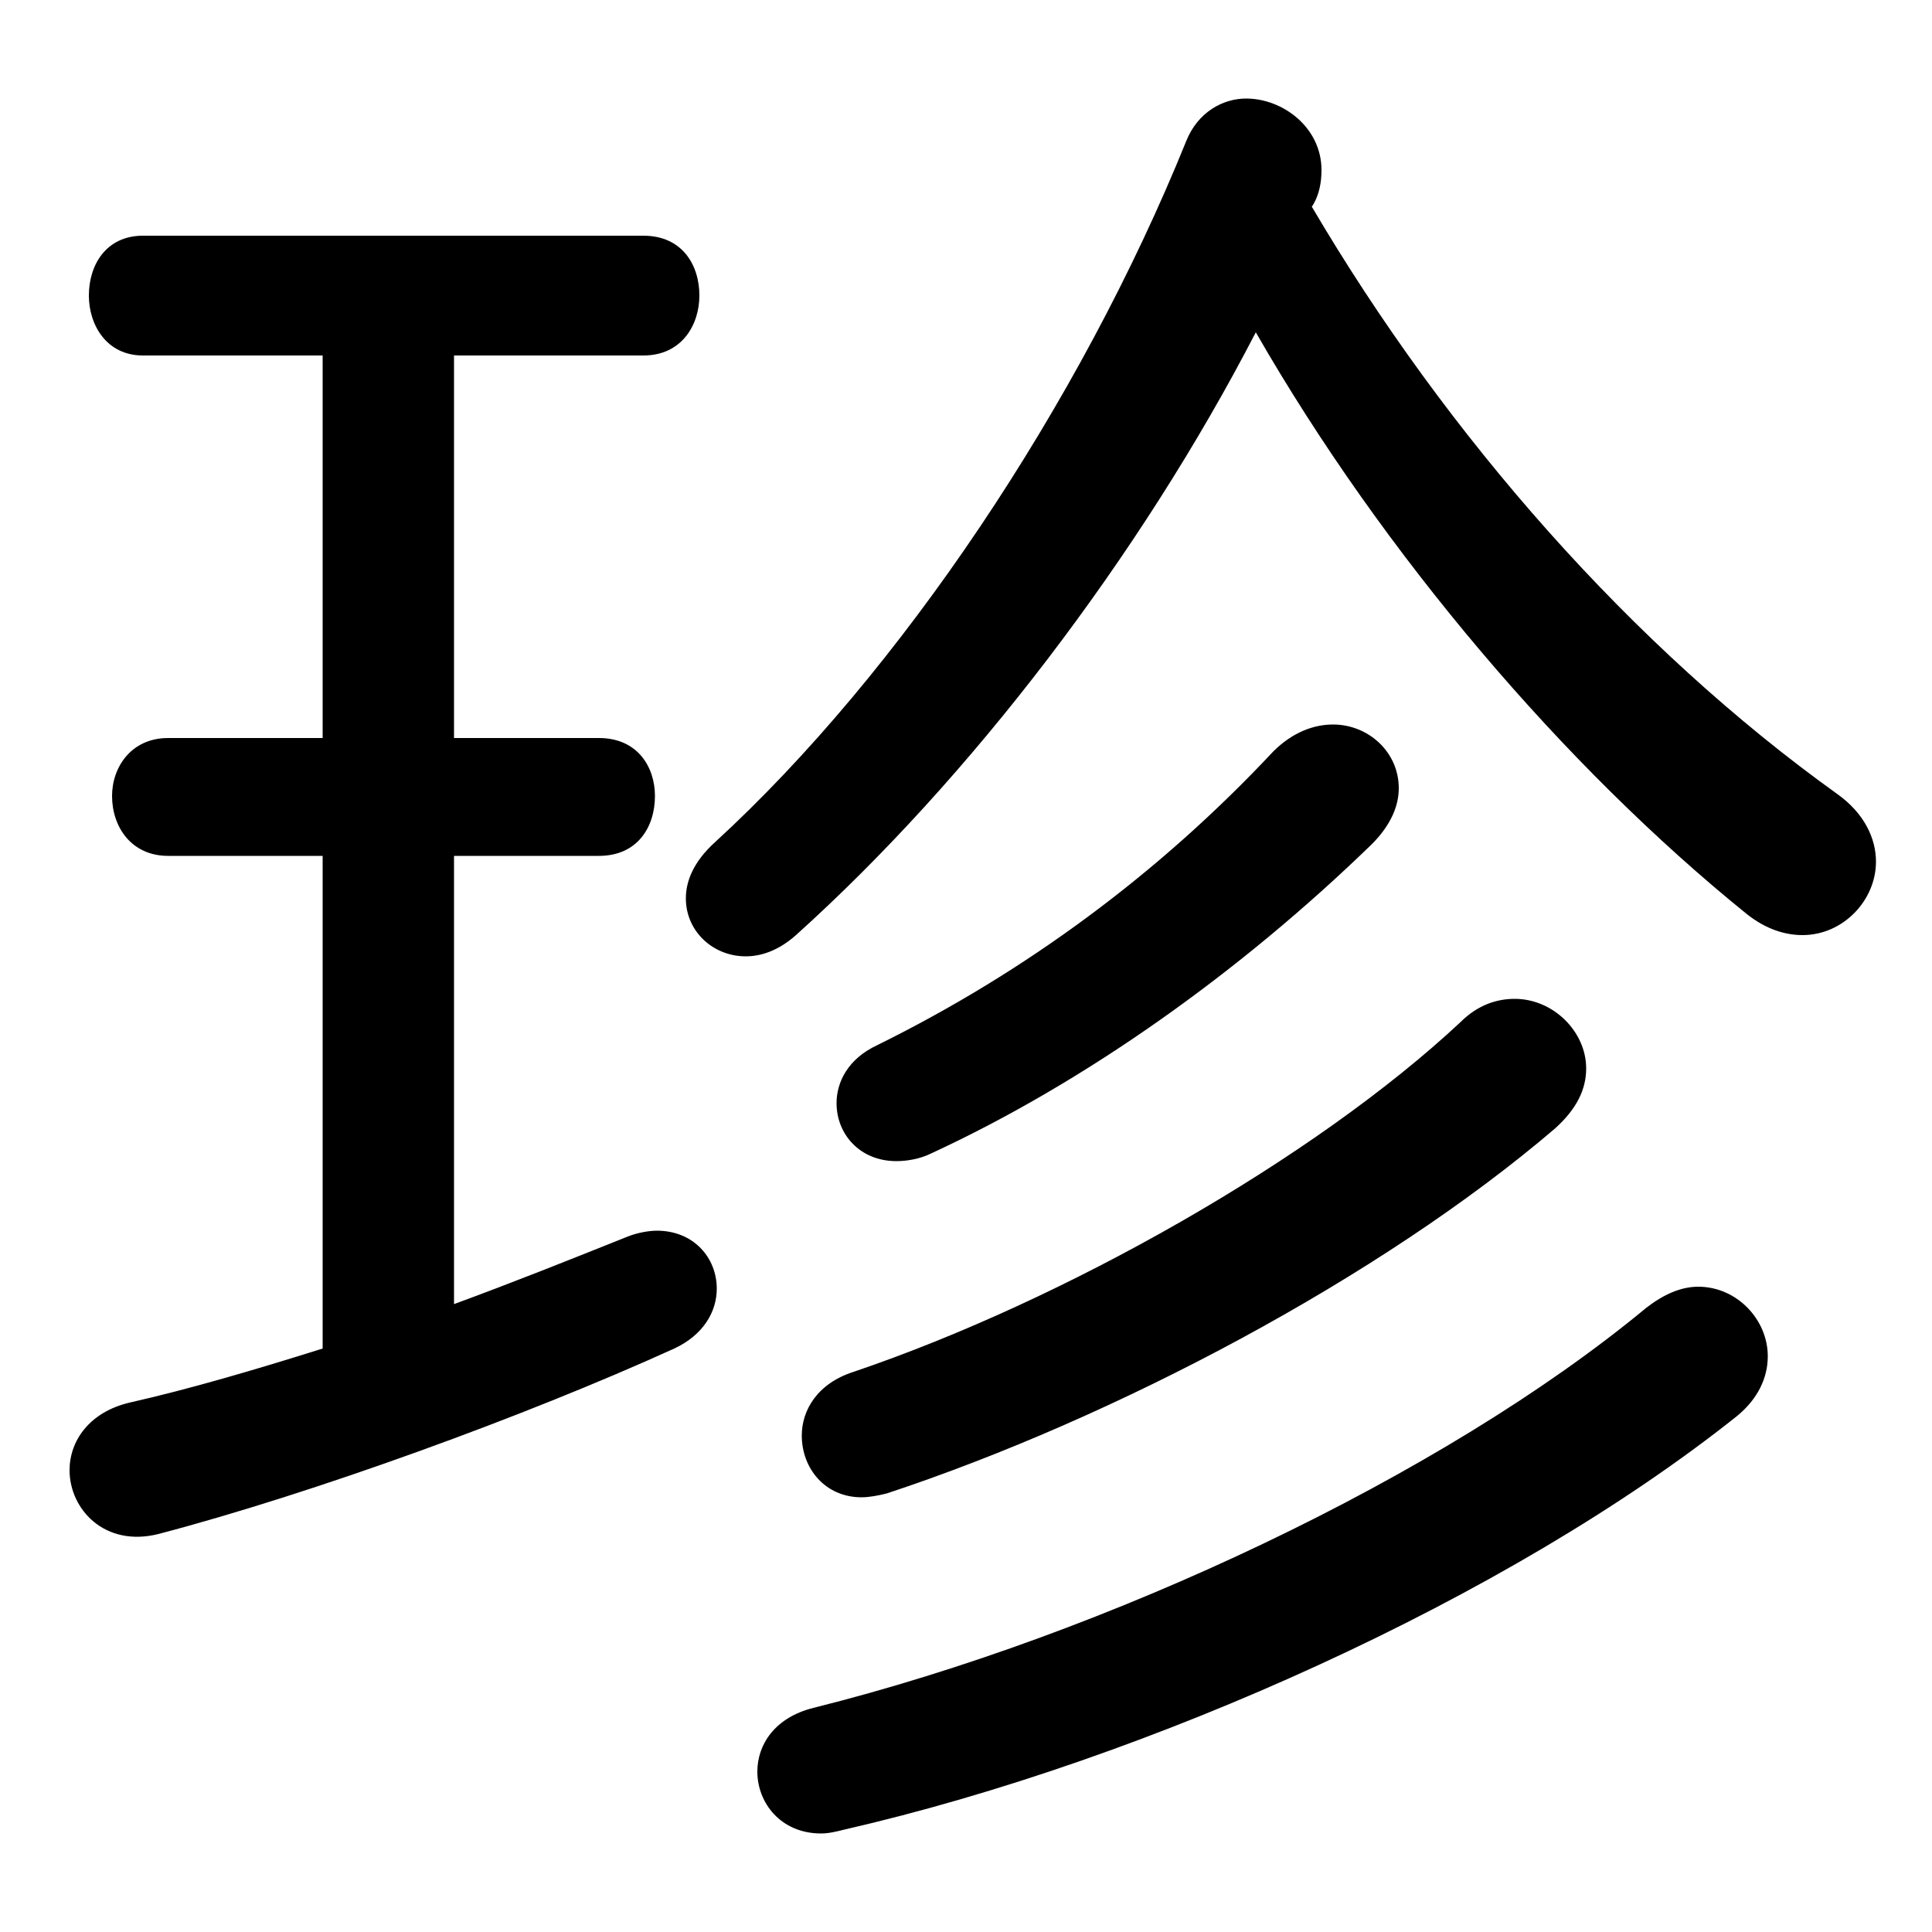 <svg xmlns="http://www.w3.org/2000/svg" viewBox="0 -44.0 50.0 50.0">
    <rect x="0" y="-44.0" width="50.0" height="50.0" fill="#808080" stroke="none"/>
    <g transform="scale(1, -1)">
        <!-- ボディの枠 -->
        <rect x="0" y="-6.0" width="50.0" height="50.0"
            stroke="white" fill="white"/>
        <!-- グリフ座標系の原点 -->
        <circle cx="0" cy="0" r="5" fill="white"/>
        <!-- グリフのアウトライン -->
        <g style="fill:black;stroke:#000000;stroke-width:0;stroke-linecap:round;stroke-linejoin:round;">
        <path d="M 32.5 35.4 C 35.8 29.65 40.5 24.15 45.2 20.35 C 45.7 19.95 46.2 19.8 46.65 19.8 C 47.7 19.8 48.55 20.7 48.55 21.7 C 48.55 22.3 48.25 22.95 47.55 23.45 C 42.25 27.25 37.45 32.7 33.95 38.65 C 34.15 38.95 34.2 39.3 34.2 39.6 C 34.2 40.7 33.2 41.45 32.25 41.45 C 31.65 41.45 31.0 41.1 30.7 40.35 C 27.95 33.55 23.3 26.6 18.5 22.2 C 17.95 21.7 17.75 21.2 17.75 20.75 C 17.75 19.9 18.45 19.25 19.3 19.25 C 19.7 19.25 20.15 19.4 20.6 19.8 C 25.1 23.85 29.5 29.6 32.5 35.4 Z M 8.35 34.8 L 8.35 24.9 L 4.35 24.9 C 3.4 24.9 2.9 24.15 2.9 23.4 C 2.9 22.6 3.4 21.85 4.35 21.85 L 8.35 21.85 L 8.35 9.1 C 6.6 8.55 4.9 8.05 3.35 7.7 C 2.3 7.45 1.8 6.7 1.8 5.95 C 1.8 4.95 2.7 3.95 4.1 4.3 C 8.1 5.35 13.6 7.35 17.45 9.1 C 18.2 9.45 18.55 10.05 18.55 10.65 C 18.55 11.45 17.95 12.15 17.0 12.15 C 16.8 12.15 16.5 12.1 16.25 12.0 C 14.75 11.4 13.25 10.8 11.75 10.25 L 11.75 21.85 L 15.5 21.85 C 16.5 21.85 16.95 22.6 16.95 23.4 C 16.95 24.15 16.5 24.9 15.5 24.9 L 11.75 24.9 L 11.75 34.8 L 16.65 34.8 C 17.65 34.8 18.1 35.6 18.1 36.35 C 18.1 37.15 17.65 37.9 16.65 37.9 L 3.7 37.9 C 2.75 37.9 2.3 37.15 2.3 36.35 C 2.3 35.6 2.75 34.8 3.7 34.8 Z M 42.6 10.15 C 37.35 5.8 28.65 1.7 21.05 -0.2 C 20.05 -0.45 19.6 -1.15 19.6 -1.85 C 19.6 -2.65 20.2 -3.45 21.25 -3.45 C 21.45 -3.45 21.65 -3.4 21.85 -3.35 C 29.7 -1.55 39.05 2.65 44.95 7.35 C 45.5 7.8 45.75 8.35 45.75 8.9 C 45.75 9.85 44.95 10.7 43.95 10.7 C 43.5 10.7 43.05 10.5 42.6 10.15 Z M 37.8 17.55 C 34.0 14.0 27.55 10.35 22.1 8.5 C 21.15 8.2 20.75 7.5 20.75 6.85 C 20.75 6.0 21.35 5.25 22.3 5.25 C 22.5 5.25 22.75 5.3 22.95 5.35 C 28.85 7.3 35.75 10.95 40.25 14.8 C 40.8 15.3 41.05 15.8 41.05 16.35 C 41.05 17.3 40.2 18.15 39.2 18.15 C 38.75 18.15 38.25 18.0 37.8 17.55 Z M 32.95 24.55 C 30.0 21.4 26.55 18.85 22.7 16.95 C 21.95 16.6 21.65 16.0 21.65 15.45 C 21.65 14.65 22.25 13.95 23.2 13.95 C 23.45 13.95 23.8 14.0 24.1 14.15 C 28.1 16.0 32.1 18.85 35.5 22.15 C 36.0 22.65 36.2 23.15 36.2 23.6 C 36.2 24.55 35.4 25.25 34.5 25.25 C 34.0 25.25 33.45 25.05 32.95 24.55 Z"/>
    </g>
    </g>
</svg>

